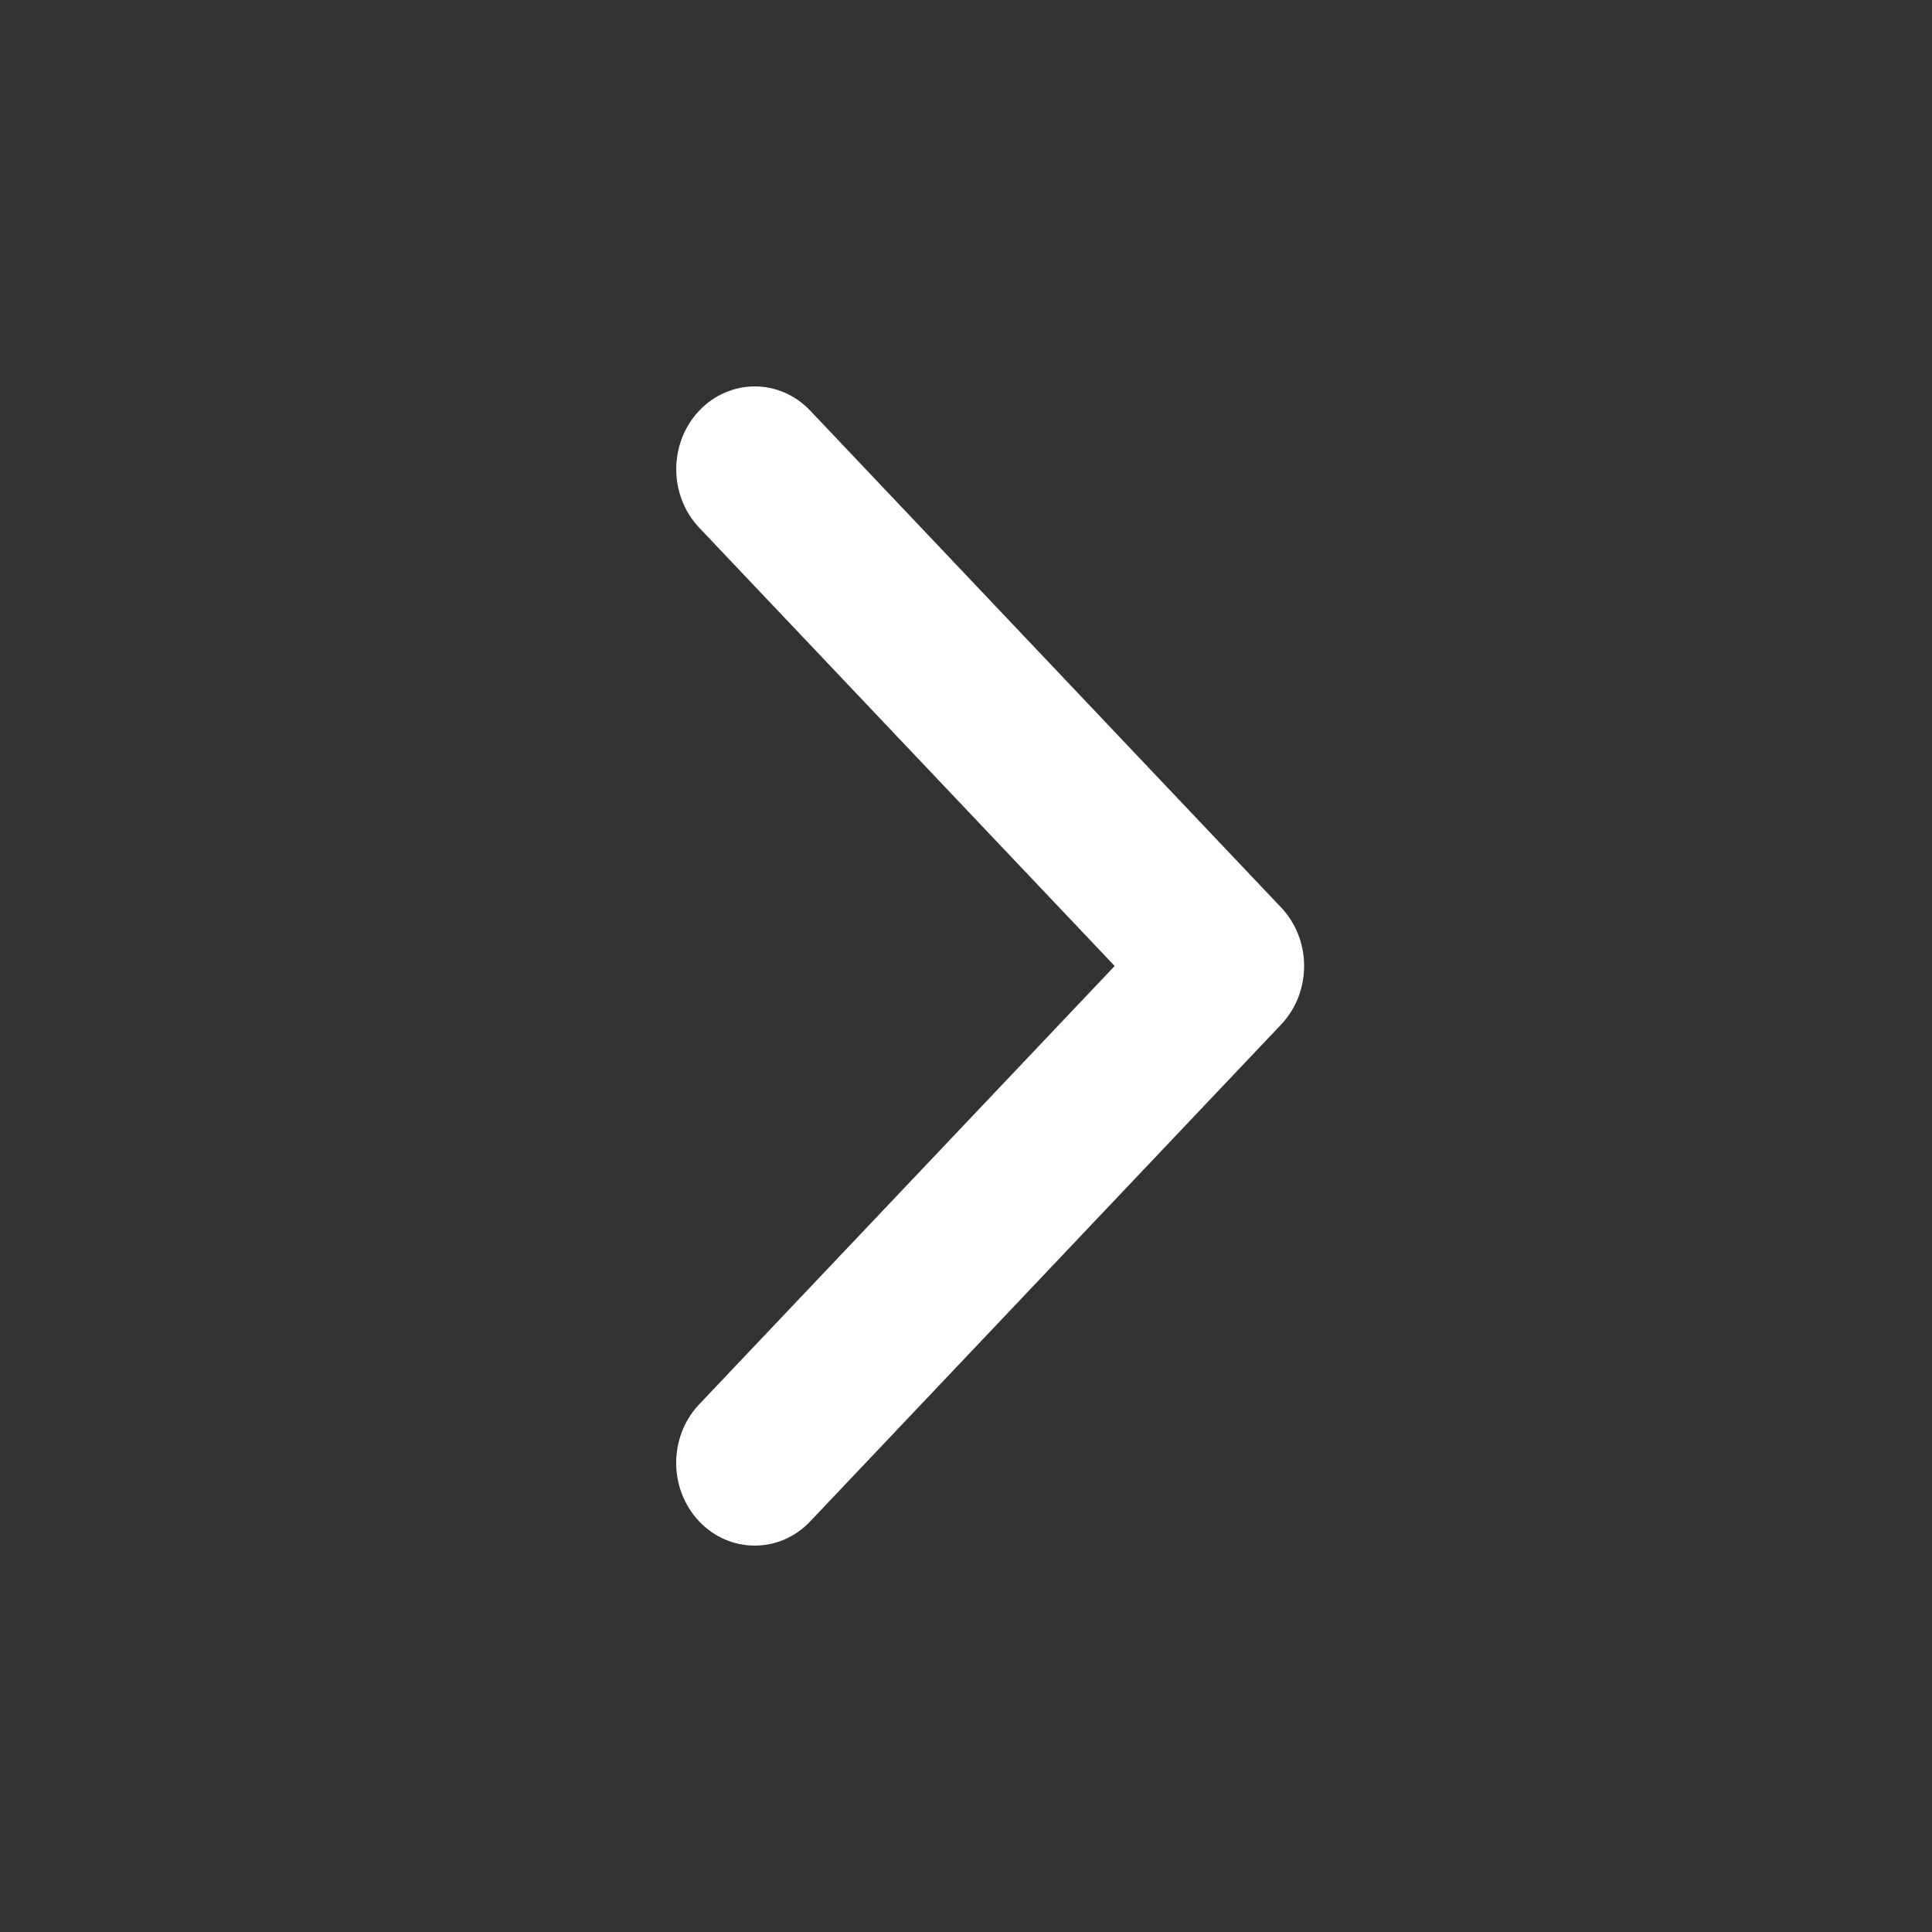 <svg width="40" height="40" viewBox="0 0 40 40" fill="none" xmlns="http://www.w3.org/2000/svg">
<rect x="0" y="0" width="40" height="40" fill="#333333" stroke="none"/>
<path d="M15.626 32C16.042 32 16.458 31.833 16.775 31.498L26.524 21.212C27.159 20.542 27.159 19.458 26.524 18.788L16.775 8.502C16.14 7.833 15.112 7.833 14.477 8.502C13.842 9.172 13.842 10.257 14.477 10.926L23.078 20L14.476 29.075C13.841 29.745 13.841 30.829 14.476 31.499C14.793 31.834 15.21 32 15.626 32Z" fill="white"/>
</svg>
